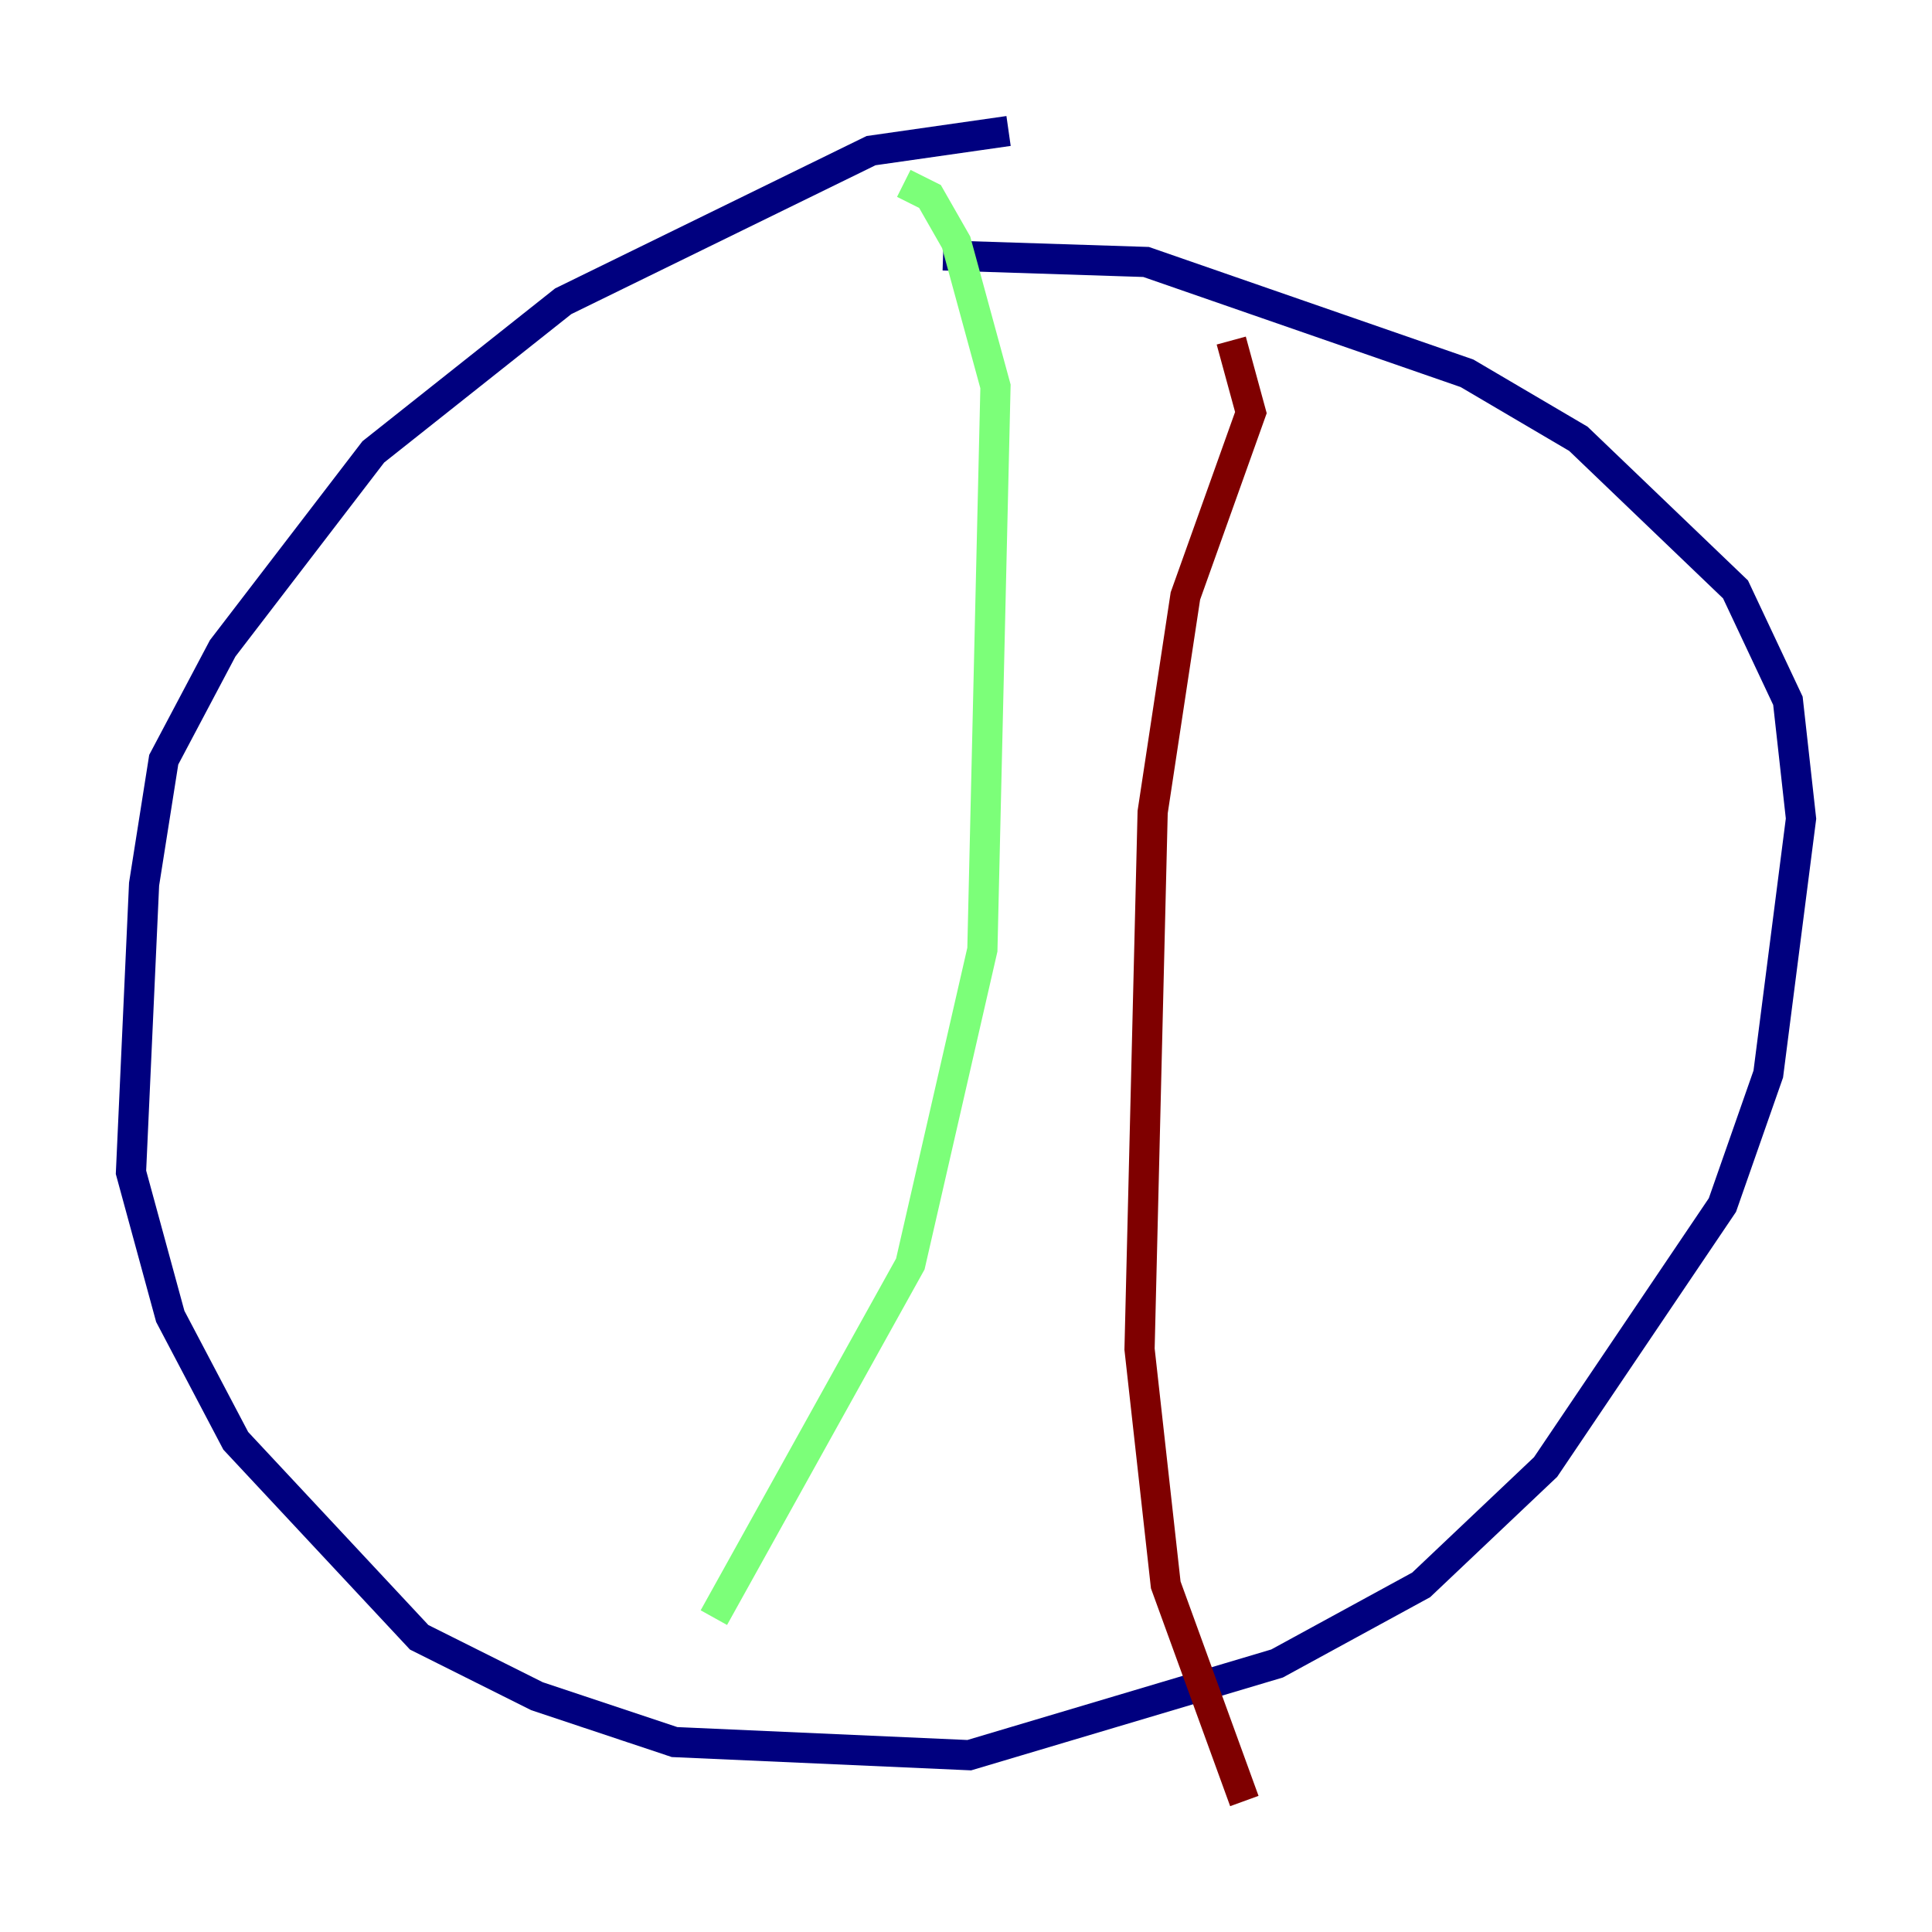 <?xml version="1.0" encoding="utf-8" ?>
<svg baseProfile="tiny" height="128" version="1.2" viewBox="0,0,128,128" width="128" xmlns="http://www.w3.org/2000/svg" xmlns:ev="http://www.w3.org/2001/xml-events" xmlns:xlink="http://www.w3.org/1999/xlink"><defs /><polyline fill="none" points="66.82,8.678 57.709,9.98 37.315,19.959 24.732,29.939 14.752,42.956 10.848,50.332 9.546,58.576 8.678,77.668 11.281,87.214 15.62,95.458 27.77,108.475 35.58,112.38 44.691,115.417 64.217,116.285 84.61,110.21 94.156,105.003 102.4,97.193 114.115,79.837 117.153,71.159 119.322,54.237 118.454,46.427 114.983,39.051 104.57,29.071 97.193,24.732 75.932,17.356 62.481,16.922" stroke="#00007f" stroke-width="2" /><polyline fill="none" points="59.878,12.149 61.614,13.017 63.349,16.054 65.953,25.6 65.085,62.915 60.312,83.742 47.295,107.173" stroke="#7cff79" stroke-width="2" /><polyline fill="none" points="81.573,22.563 82.875,27.336 78.536,39.485 76.366,53.803 75.498,89.383 77.234,105.003 82.441,119.322" stroke="#7f0000" stroke-width="2" /></svg>